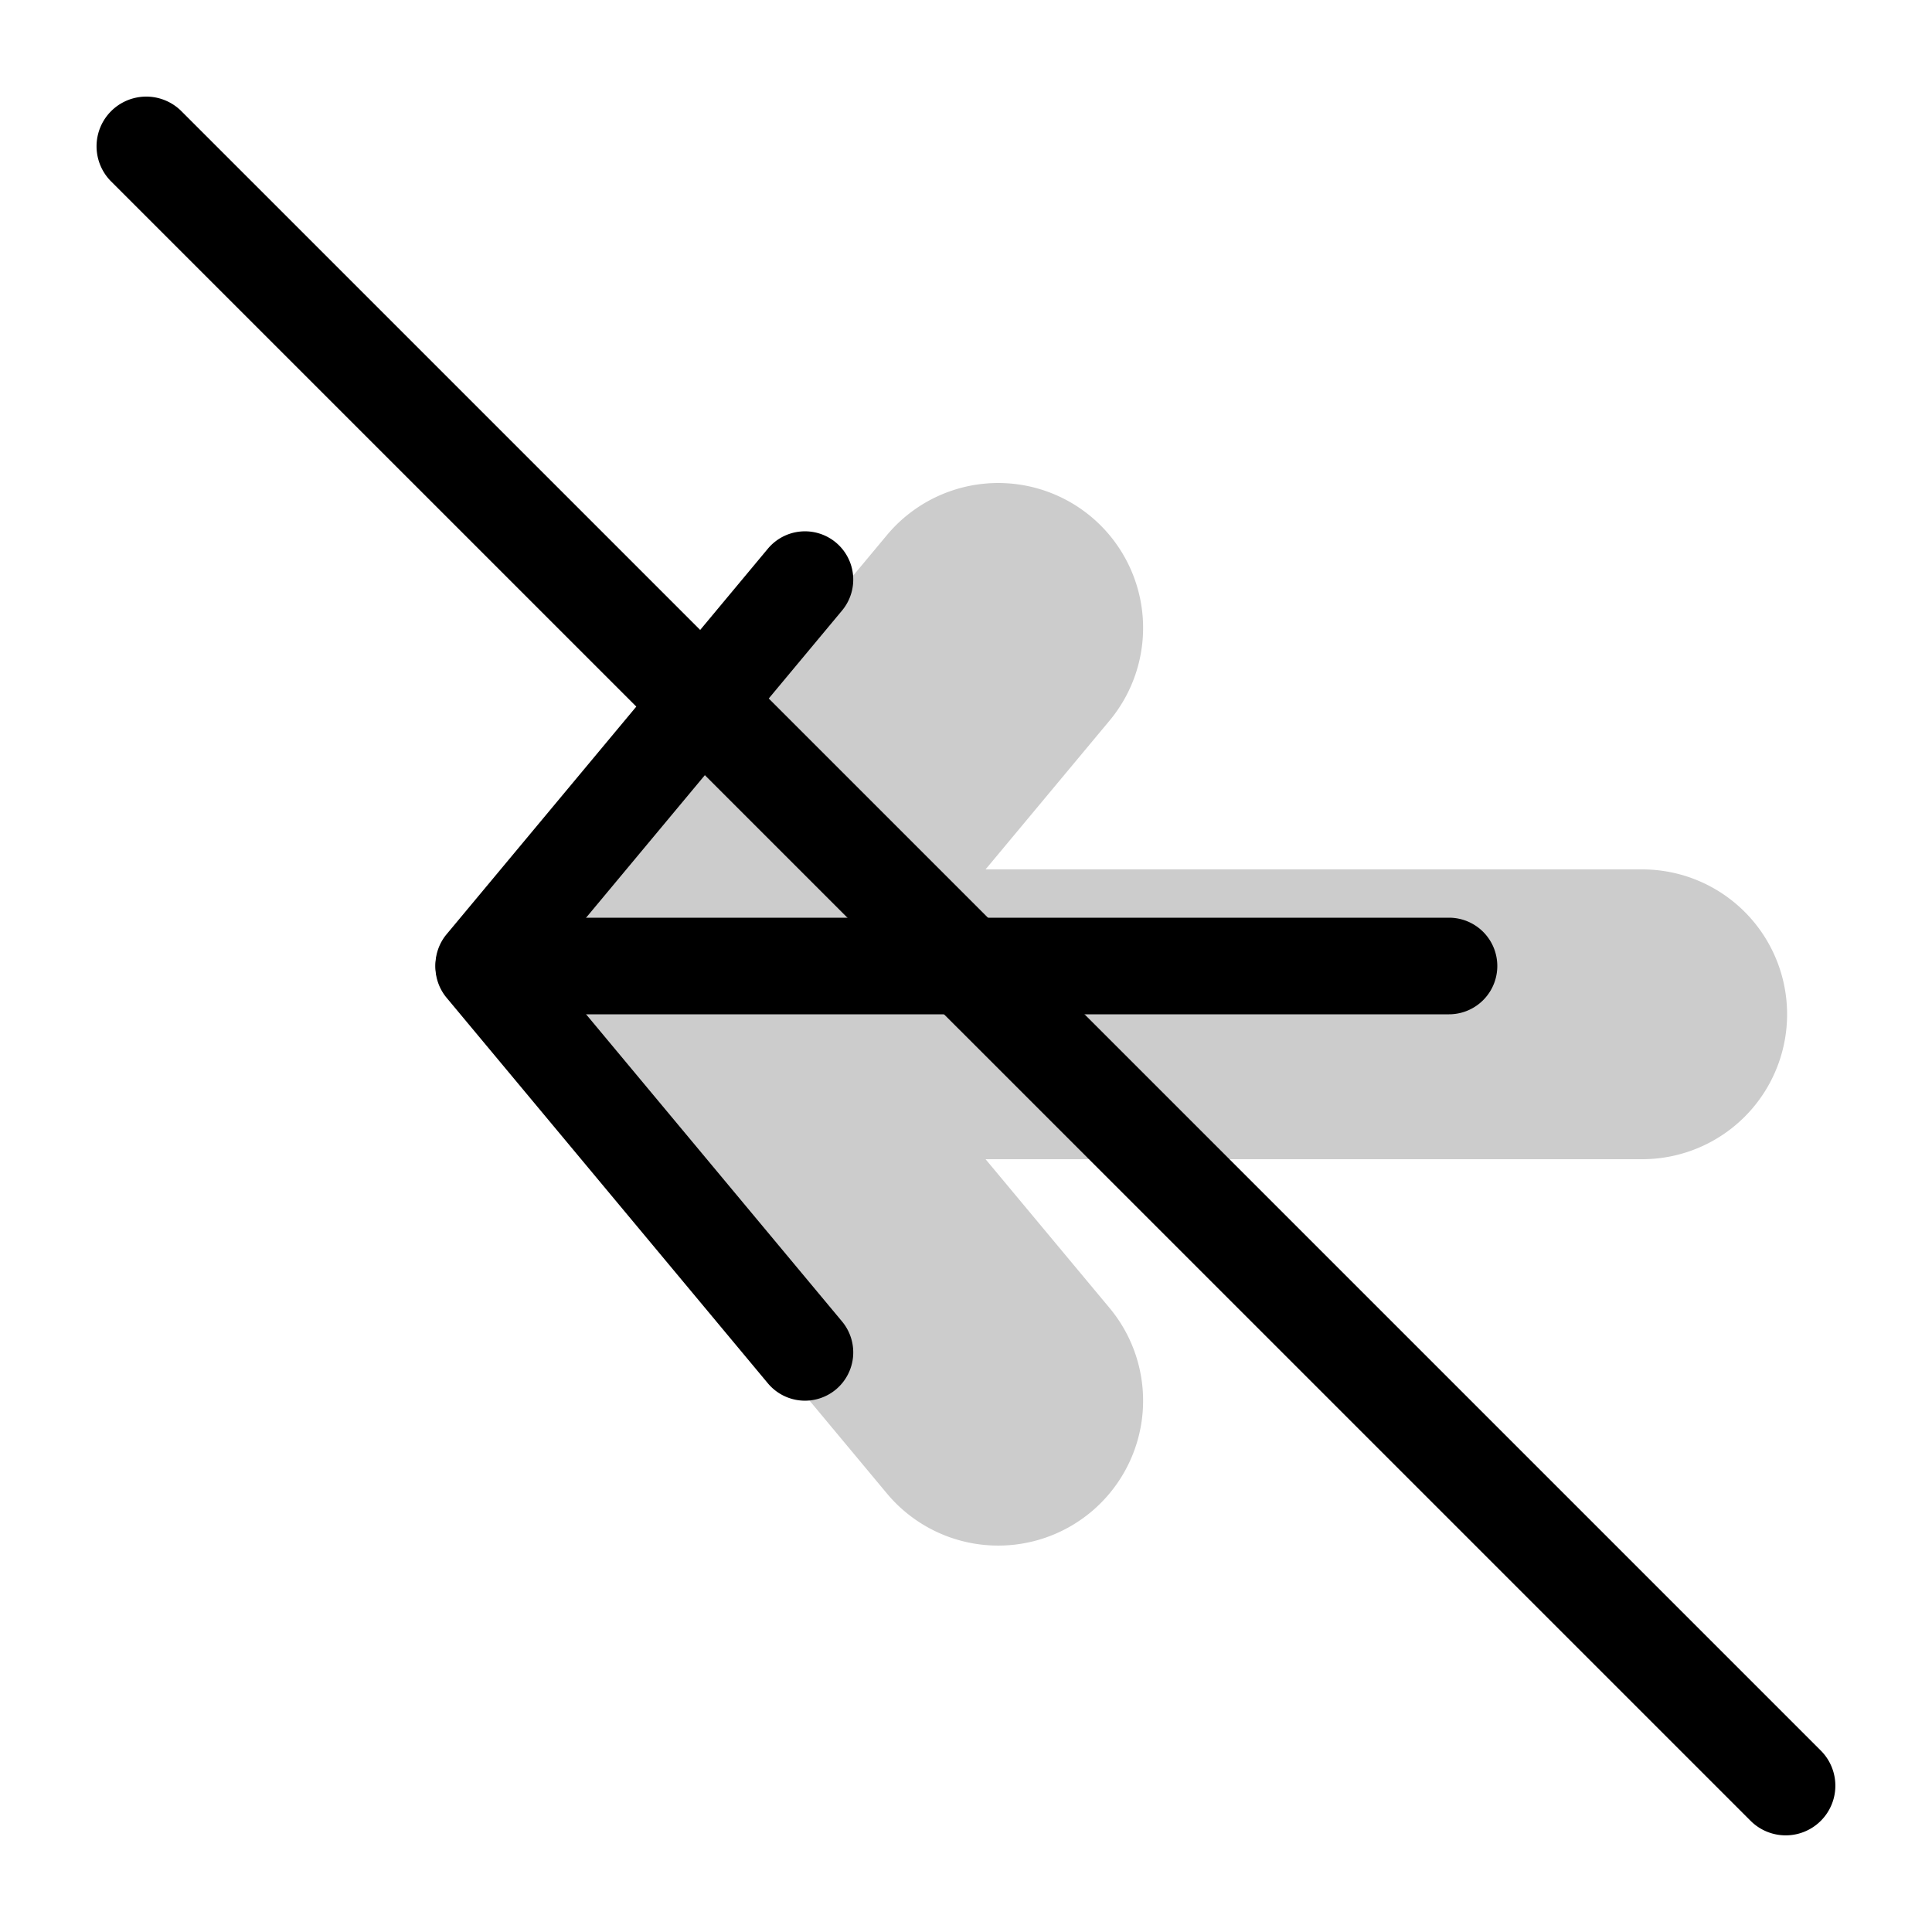 <svg xmlns="http://www.w3.org/2000/svg" xmlns:xlink="http://www.w3.org/1999/xlink" width="20" height="20" viewBox="0 0 20 20"><g fill="currentColor"><g fill-rule="evenodd" clip-rule="evenodd" opacity=".2"><path d="M11.294 15.652a1.5 1.5 0 0 1-2.113-.192l-3.333-4a1.5 1.5 0 1 1 2.304-1.92l3.334 4a1.5 1.5 0 0 1-.192 2.112"/><path d="M11.294 5.348a1.5 1.5 0 0 1 .192 2.112l-3.334 4a1.5 1.5 0 0 1-2.304-1.92l3.333-4a1.5 1.5 0 0 1 2.113-.192"/><path d="M7.5 10.5A1.5 1.5 0 0 1 9 9h8a1.5 1.5 0 0 1 0 3H9a1.5 1.5 0 0 1-1.5-1.5"/></g><path fill-rule="evenodd" d="M8.653 14.384a.5.5 0 0 1-.704-.064l-3.333-4a.5.5 0 0 1 .768-.64l3.333 4a.5.5 0 0 1-.064.704" clip-rule="evenodd"/><path fill-rule="evenodd" d="M8.653 5.616a.5.5 0 0 1 .064.704l-3.333 4a.5.5 0 0 1-.768-.64l3.333-4a.5.5 0 0 1 .704-.064" clip-rule="evenodd"/><path fill-rule="evenodd" d="M5 10a.5.5 0 0 1 .5-.5H15a.5.5 0 0 1 0 1H5.5A.5.5 0 0 1 5 10" clip-rule="evenodd"/><path d="M1.15 1.878a.514.514 0 0 1 .728-.727l16.971 16.971a.514.514 0 0 1-.727.727z"/></g></svg>